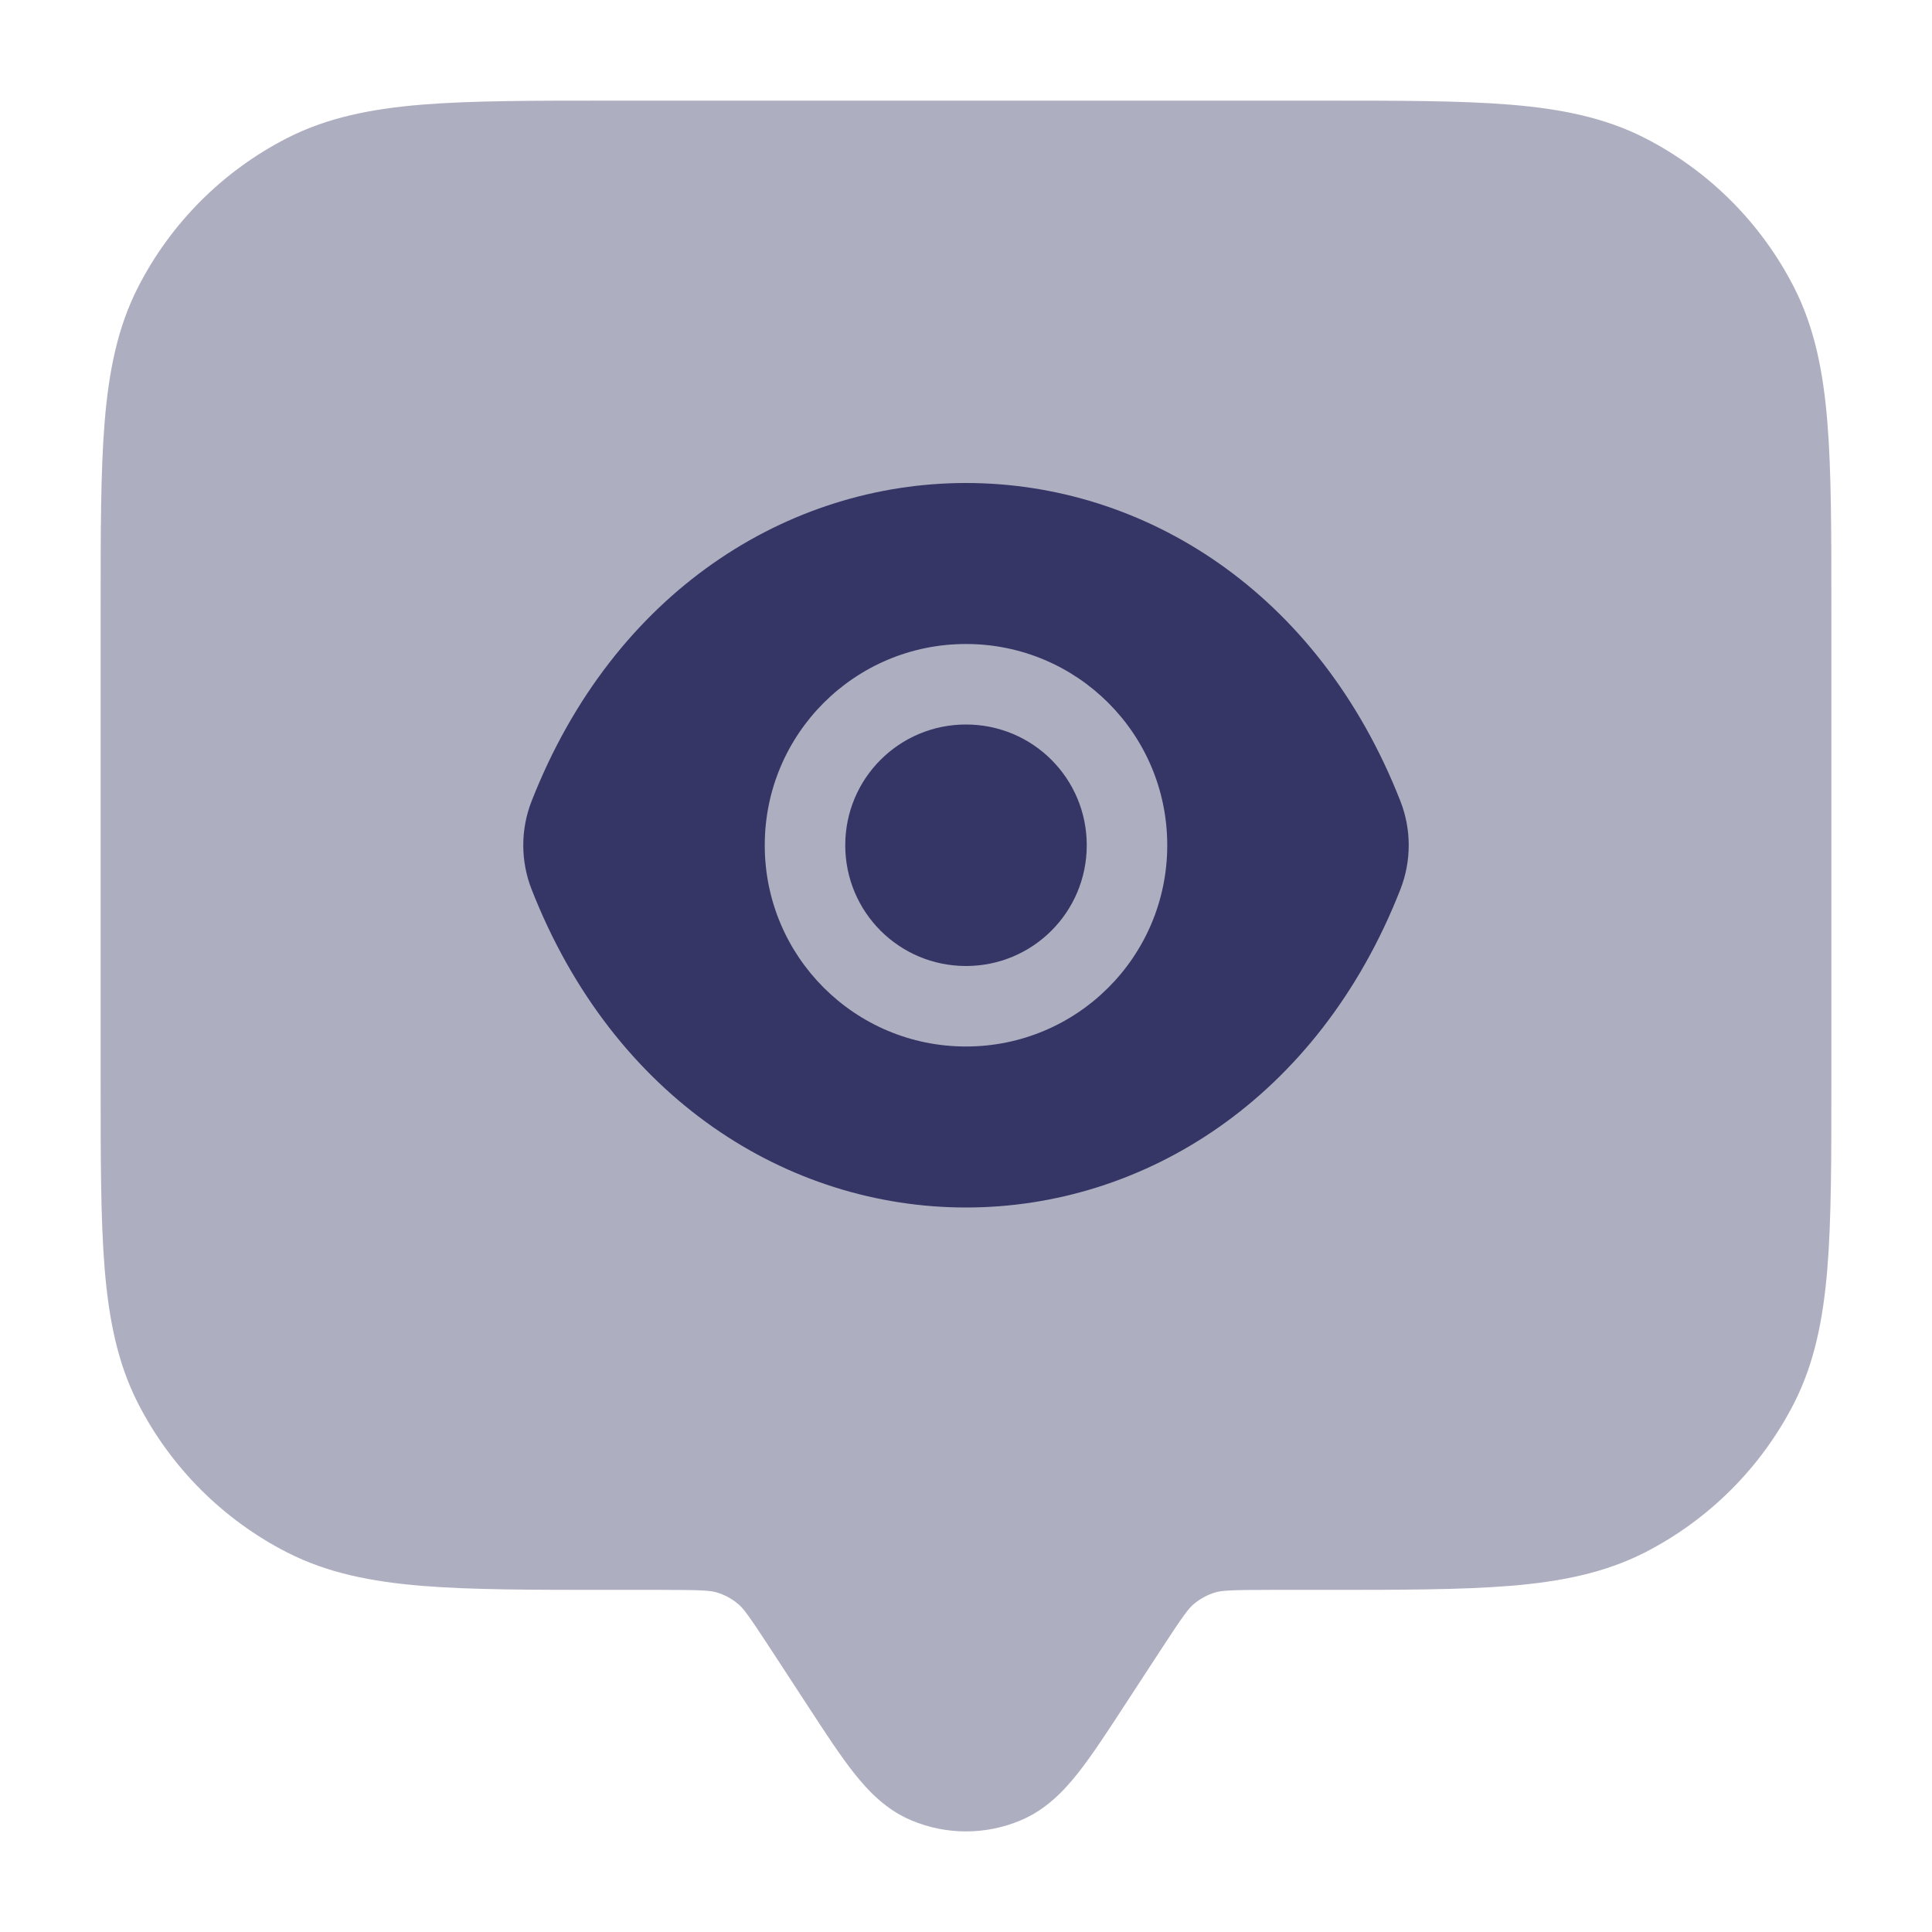 <svg width="24" height="24" viewBox="0 0 24 24" fill="none" xmlns="http://www.w3.org/2000/svg">
<path opacity="0.4" d="M16.433 1.25H7.567C6.615 1.25 5.854 1.25 5.24 1.3C4.61 1.352 4.068 1.46 3.571 1.713C2.771 2.121 2.121 2.771 1.713 3.571C1.46 4.068 1.352 4.61 1.3 5.24C1.25 5.854 1.25 6.615 1.25 7.567V13.433C1.25 14.385 1.25 15.146 1.3 15.76C1.352 16.39 1.46 16.932 1.713 17.43C2.121 18.229 2.771 18.879 3.571 19.287C4.068 19.54 4.61 19.648 5.24 19.7C5.854 19.75 6.615 19.75 7.567 19.75H8.201C8.723 19.75 8.826 19.758 8.908 19.783C9.003 19.812 9.091 19.86 9.168 19.924C9.234 19.979 9.297 20.061 9.582 20.498L10.05 21.215C10.258 21.534 10.441 21.814 10.61 22.027C10.784 22.247 11.007 22.482 11.323 22.614C11.756 22.796 12.244 22.796 12.677 22.614C12.993 22.482 13.216 22.247 13.39 22.027C13.559 21.814 13.742 21.534 13.95 21.215L14.418 20.498C14.703 20.061 14.766 19.979 14.832 19.924C14.909 19.86 14.997 19.812 15.092 19.783C15.174 19.758 15.277 19.75 15.8 19.75H16.433C17.385 19.75 18.146 19.75 18.76 19.7C19.39 19.648 19.932 19.54 20.43 19.287C21.229 18.879 21.879 18.229 22.287 17.43C22.54 16.932 22.648 16.39 22.7 15.76C22.75 15.146 22.75 14.385 22.75 13.433V7.567C22.75 6.615 22.75 5.854 22.7 5.24C22.648 4.61 22.54 4.068 22.287 3.571C21.879 2.771 21.229 2.121 20.43 1.713C19.932 1.46 19.39 1.352 18.76 1.3C18.146 1.25 17.385 1.25 16.433 1.25Z" fill="#353566"/>
<path d="M10.5 10.5C10.5 9.67 11.17 9 12 9C12.83 9 13.5 9.67 13.5 10.5C13.5 11.33 12.83 12 12 12C11.17 12 10.5 11.33 10.5 10.5Z" fill="#353566"/>
<path fill-rule="evenodd" clip-rule="evenodd" d="M12 6C14.207 6 16.377 7.347 17.397 9.954C17.534 10.304 17.534 10.696 17.397 11.046C16.377 13.653 14.207 15 12 15C9.793 15 7.623 13.653 6.603 11.046C6.466 10.696 6.466 10.304 6.603 9.954C7.623 7.347 9.793 6 12 6ZM12 8C10.618 8 9.5 9.118 9.5 10.5C9.5 11.882 10.618 13 12 13C13.382 13 14.5 11.882 14.5 10.5C14.5 9.118 13.382 8 12 8Z" fill="#353566"/>
</svg>
